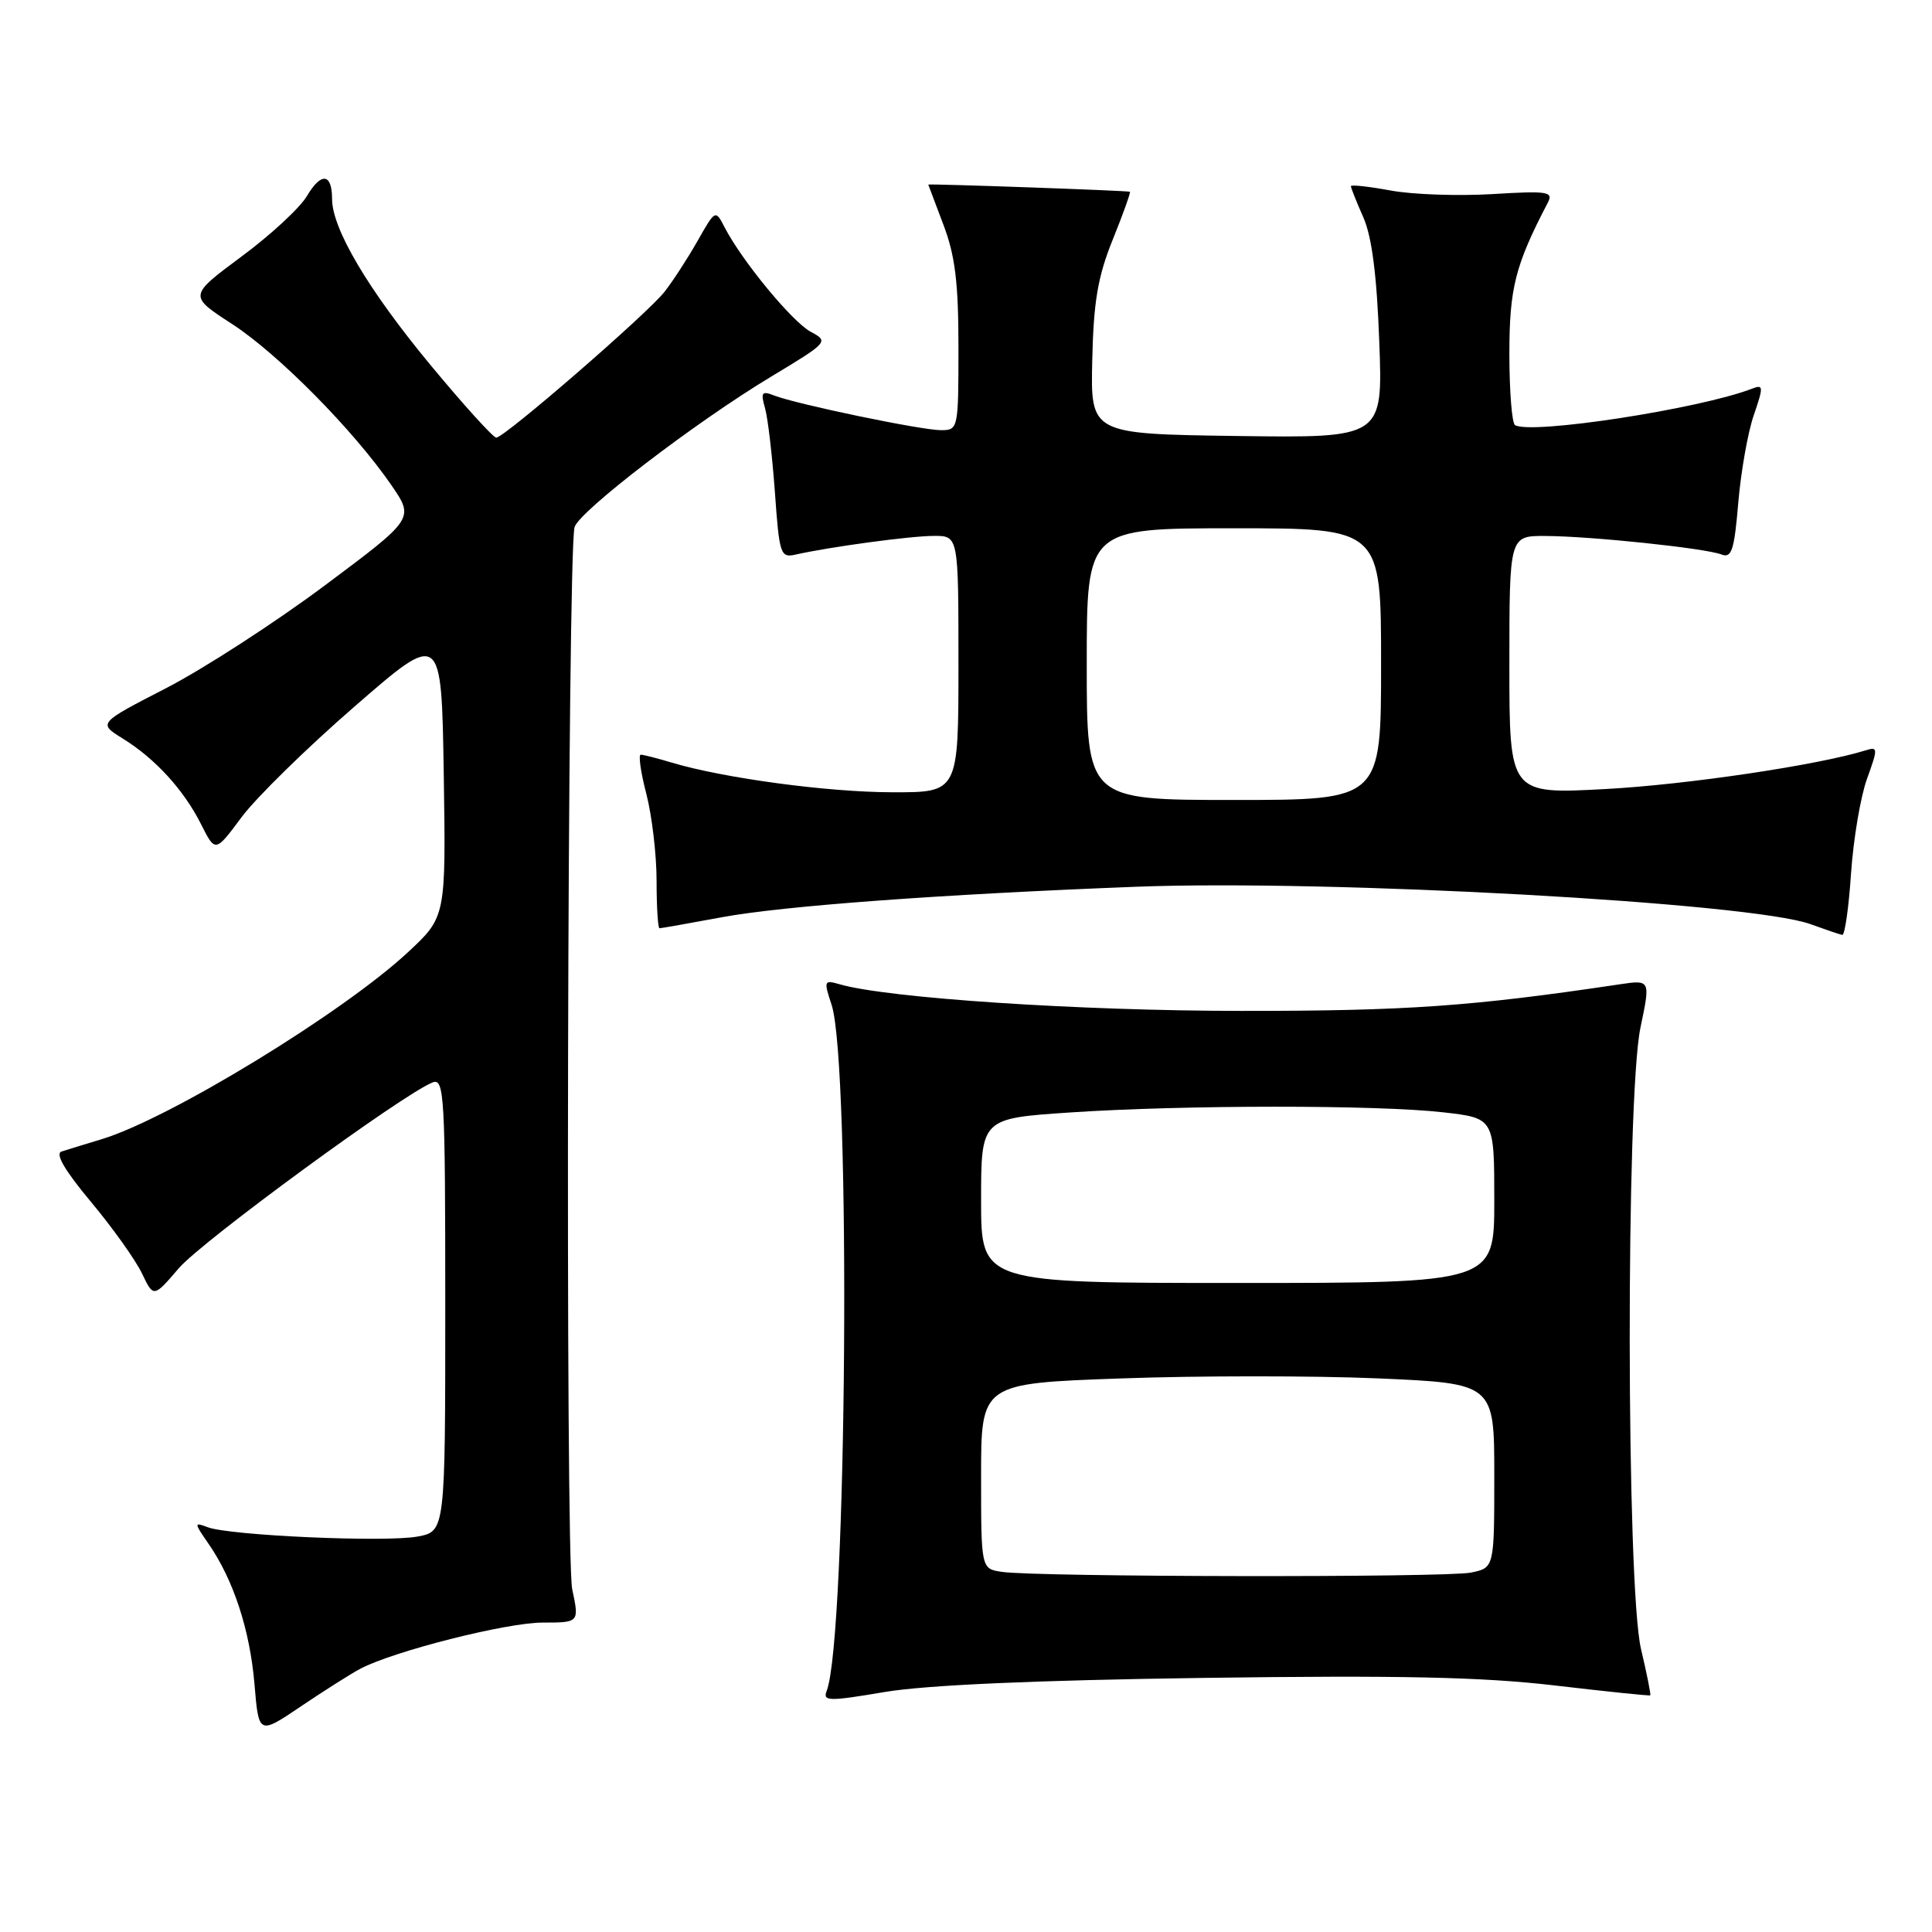 <?xml version="1.0" encoding="UTF-8" standalone="no"?>
<!DOCTYPE svg PUBLIC "-//W3C//DTD SVG 1.1//EN" "http://www.w3.org/Graphics/SVG/1.1/DTD/svg11.dtd" >
<svg xmlns="http://www.w3.org/2000/svg" xmlns:xlink="http://www.w3.org/1999/xlink" version="1.1" viewBox="0 0 256 256">
 <g >
 <path fill="currentColor"
d=" M 47.74 221.12 C 52.15 218.79 67.12 215.00 71.89 215.00 C 76.76 215.00 76.76 215.00 75.82 210.58 C 74.89 206.26 75.19 73.27 76.13 69.86 C 76.71 67.77 92.14 55.95 102.19 49.90 C 109.76 45.34 109.84 45.25 107.42 43.96 C 104.97 42.64 98.33 34.59 96.02 30.13 C 94.80 27.76 94.79 27.76 92.42 31.94 C 91.11 34.25 89.14 37.28 88.04 38.68 C 85.72 41.62 66.87 57.96 65.76 57.99 C 65.35 57.99 61.42 53.65 57.02 48.34 C 48.80 38.41 44.00 30.31 44.00 26.36 C 44.00 22.96 42.56 22.78 40.68 25.96 C 39.76 27.53 35.85 31.15 31.99 34.00 C 24.99 39.20 24.99 39.20 30.75 42.93 C 36.86 46.90 46.84 56.99 51.87 64.30 C 54.90 68.72 54.90 68.72 42.99 77.61 C 36.44 82.50 27.01 88.60 22.04 91.17 C 12.99 95.83 12.99 95.83 16.25 97.85 C 20.57 100.52 24.36 104.67 26.65 109.23 C 28.53 112.97 28.53 112.97 32.01 108.28 C 33.93 105.70 40.67 99.09 47.00 93.60 C 58.50 83.60 58.50 83.60 58.80 102.55 C 59.09 121.50 59.09 121.50 54.04 126.19 C 45.40 134.22 22.46 148.22 13.50 150.94 C 11.30 151.61 8.90 152.34 8.16 152.58 C 7.27 152.86 8.57 155.08 12.05 159.25 C 14.92 162.69 17.96 166.95 18.81 168.73 C 20.35 171.95 20.35 171.95 23.69 168.05 C 26.76 164.46 53.49 144.90 57.34 143.42 C 58.87 142.84 59.00 145.22 59.00 172.85 C 59.00 202.91 59.00 202.91 55.33 203.60 C 51.13 204.39 30.38 203.47 27.51 202.36 C 25.69 201.67 25.70 201.77 27.64 204.57 C 30.94 209.34 33.11 215.97 33.72 223.15 C 34.28 229.88 34.28 229.88 39.89 226.09 C 42.98 224.01 46.51 221.77 47.74 221.12 Z  M 159.50 222.33 C 185.52 221.97 196.43 222.21 206.00 223.33 C 212.88 224.14 218.58 224.73 218.67 224.64 C 218.77 224.55 218.22 221.79 217.44 218.49 C 215.49 210.18 215.43 145.42 217.37 136.16 C 218.70 129.82 218.70 129.82 214.60 130.43 C 194.96 133.36 186.39 133.96 164.50 133.95 C 142.97 133.94 117.64 132.26 111.29 130.43 C 109.18 129.82 109.13 129.94 110.19 133.14 C 112.77 140.98 112.23 217.13 109.54 224.05 C 109.00 225.44 109.78 225.46 117.22 224.20 C 122.68 223.28 137.06 222.64 159.50 222.33 Z  M 245.27 115.75 C 245.58 111.21 246.53 105.56 247.39 103.19 C 248.85 99.16 248.84 98.91 247.23 99.42 C 240.98 101.37 223.55 103.97 212.75 104.55 C 200.00 105.24 200.00 105.24 200.00 88.12 C 200.00 71.00 200.00 71.00 204.75 71.02 C 210.74 71.04 225.98 72.64 228.10 73.47 C 229.45 74.00 229.80 72.92 230.33 66.62 C 230.68 62.50 231.60 57.27 232.39 55.00 C 233.69 51.21 233.67 50.91 232.16 51.50 C 225.27 54.17 202.88 57.62 200.75 56.33 C 200.34 56.09 200.00 51.83 200.00 46.89 C 200.00 38.17 200.77 35.14 205.09 26.86 C 205.86 25.39 205.11 25.27 197.73 25.72 C 193.20 25.99 187.14 25.78 184.25 25.24 C 181.36 24.71 179.00 24.45 179.00 24.67 C 179.00 24.89 179.74 26.74 180.64 28.78 C 181.78 31.34 182.44 36.48 182.76 45.27 C 183.24 58.04 183.24 58.04 163.87 57.77 C 144.50 57.50 144.50 57.50 144.73 47.71 C 144.90 39.96 145.47 36.64 147.44 31.76 C 148.81 28.37 149.83 25.51 149.72 25.41 C 149.55 25.26 123.00 24.32 123.00 24.46 C 123.00 24.48 123.90 26.87 125.00 29.76 C 126.56 33.86 127.00 37.44 127.00 46.01 C 127.00 56.84 126.97 57.00 124.68 57.00 C 122.07 57.00 105.54 53.56 102.59 52.41 C 100.94 51.76 100.77 51.99 101.37 54.08 C 101.75 55.41 102.33 60.43 102.68 65.23 C 103.26 73.45 103.42 73.94 105.40 73.49 C 109.96 72.46 120.67 71.01 123.75 71.01 C 127.00 71.00 127.00 71.00 127.00 88.00 C 127.00 105.00 127.00 105.00 118.25 104.98 C 109.66 104.97 95.91 103.11 89.01 101.05 C 87.09 100.47 85.24 100.00 84.90 100.00 C 84.57 100.00 84.90 102.35 85.65 105.22 C 86.39 108.09 87.00 113.26 87.00 116.72 C 87.00 120.17 87.18 123.00 87.39 123.00 C 87.60 123.00 91.32 122.34 95.64 121.54 C 103.80 120.03 124.67 118.50 150.50 117.50 C 176.20 116.52 232.05 119.61 239.88 122.45 C 241.87 123.17 243.77 123.82 244.11 123.88 C 244.44 123.95 244.97 120.29 245.27 115.75 Z  M 132.75 208.28 C 130.00 207.87 130.00 207.87 130.00 195.59 C 130.00 183.31 130.00 183.31 148.52 182.65 C 158.71 182.28 174.01 182.28 182.52 182.64 C 198.00 183.31 198.00 183.31 198.00 195.53 C 198.00 207.75 198.00 207.75 194.88 208.38 C 191.50 209.05 137.28 208.97 132.75 208.28 Z  M 130.00 159.10 C 130.00 148.20 130.00 148.20 141.75 147.41 C 156.78 146.40 182.54 146.39 191.25 147.39 C 198.00 148.16 198.00 148.16 198.00 159.08 C 198.00 170.00 198.00 170.00 164.00 170.00 C 130.00 170.00 130.00 170.00 130.00 159.10 Z  M 144.00 88.00 C 144.00 70.00 144.00 70.00 163.50 70.00 C 183.00 70.00 183.00 70.00 183.00 88.00 C 183.00 106.00 183.00 106.00 163.50 106.00 C 144.00 106.00 144.00 106.00 144.00 88.00 Z "/>
</g>
</svg>